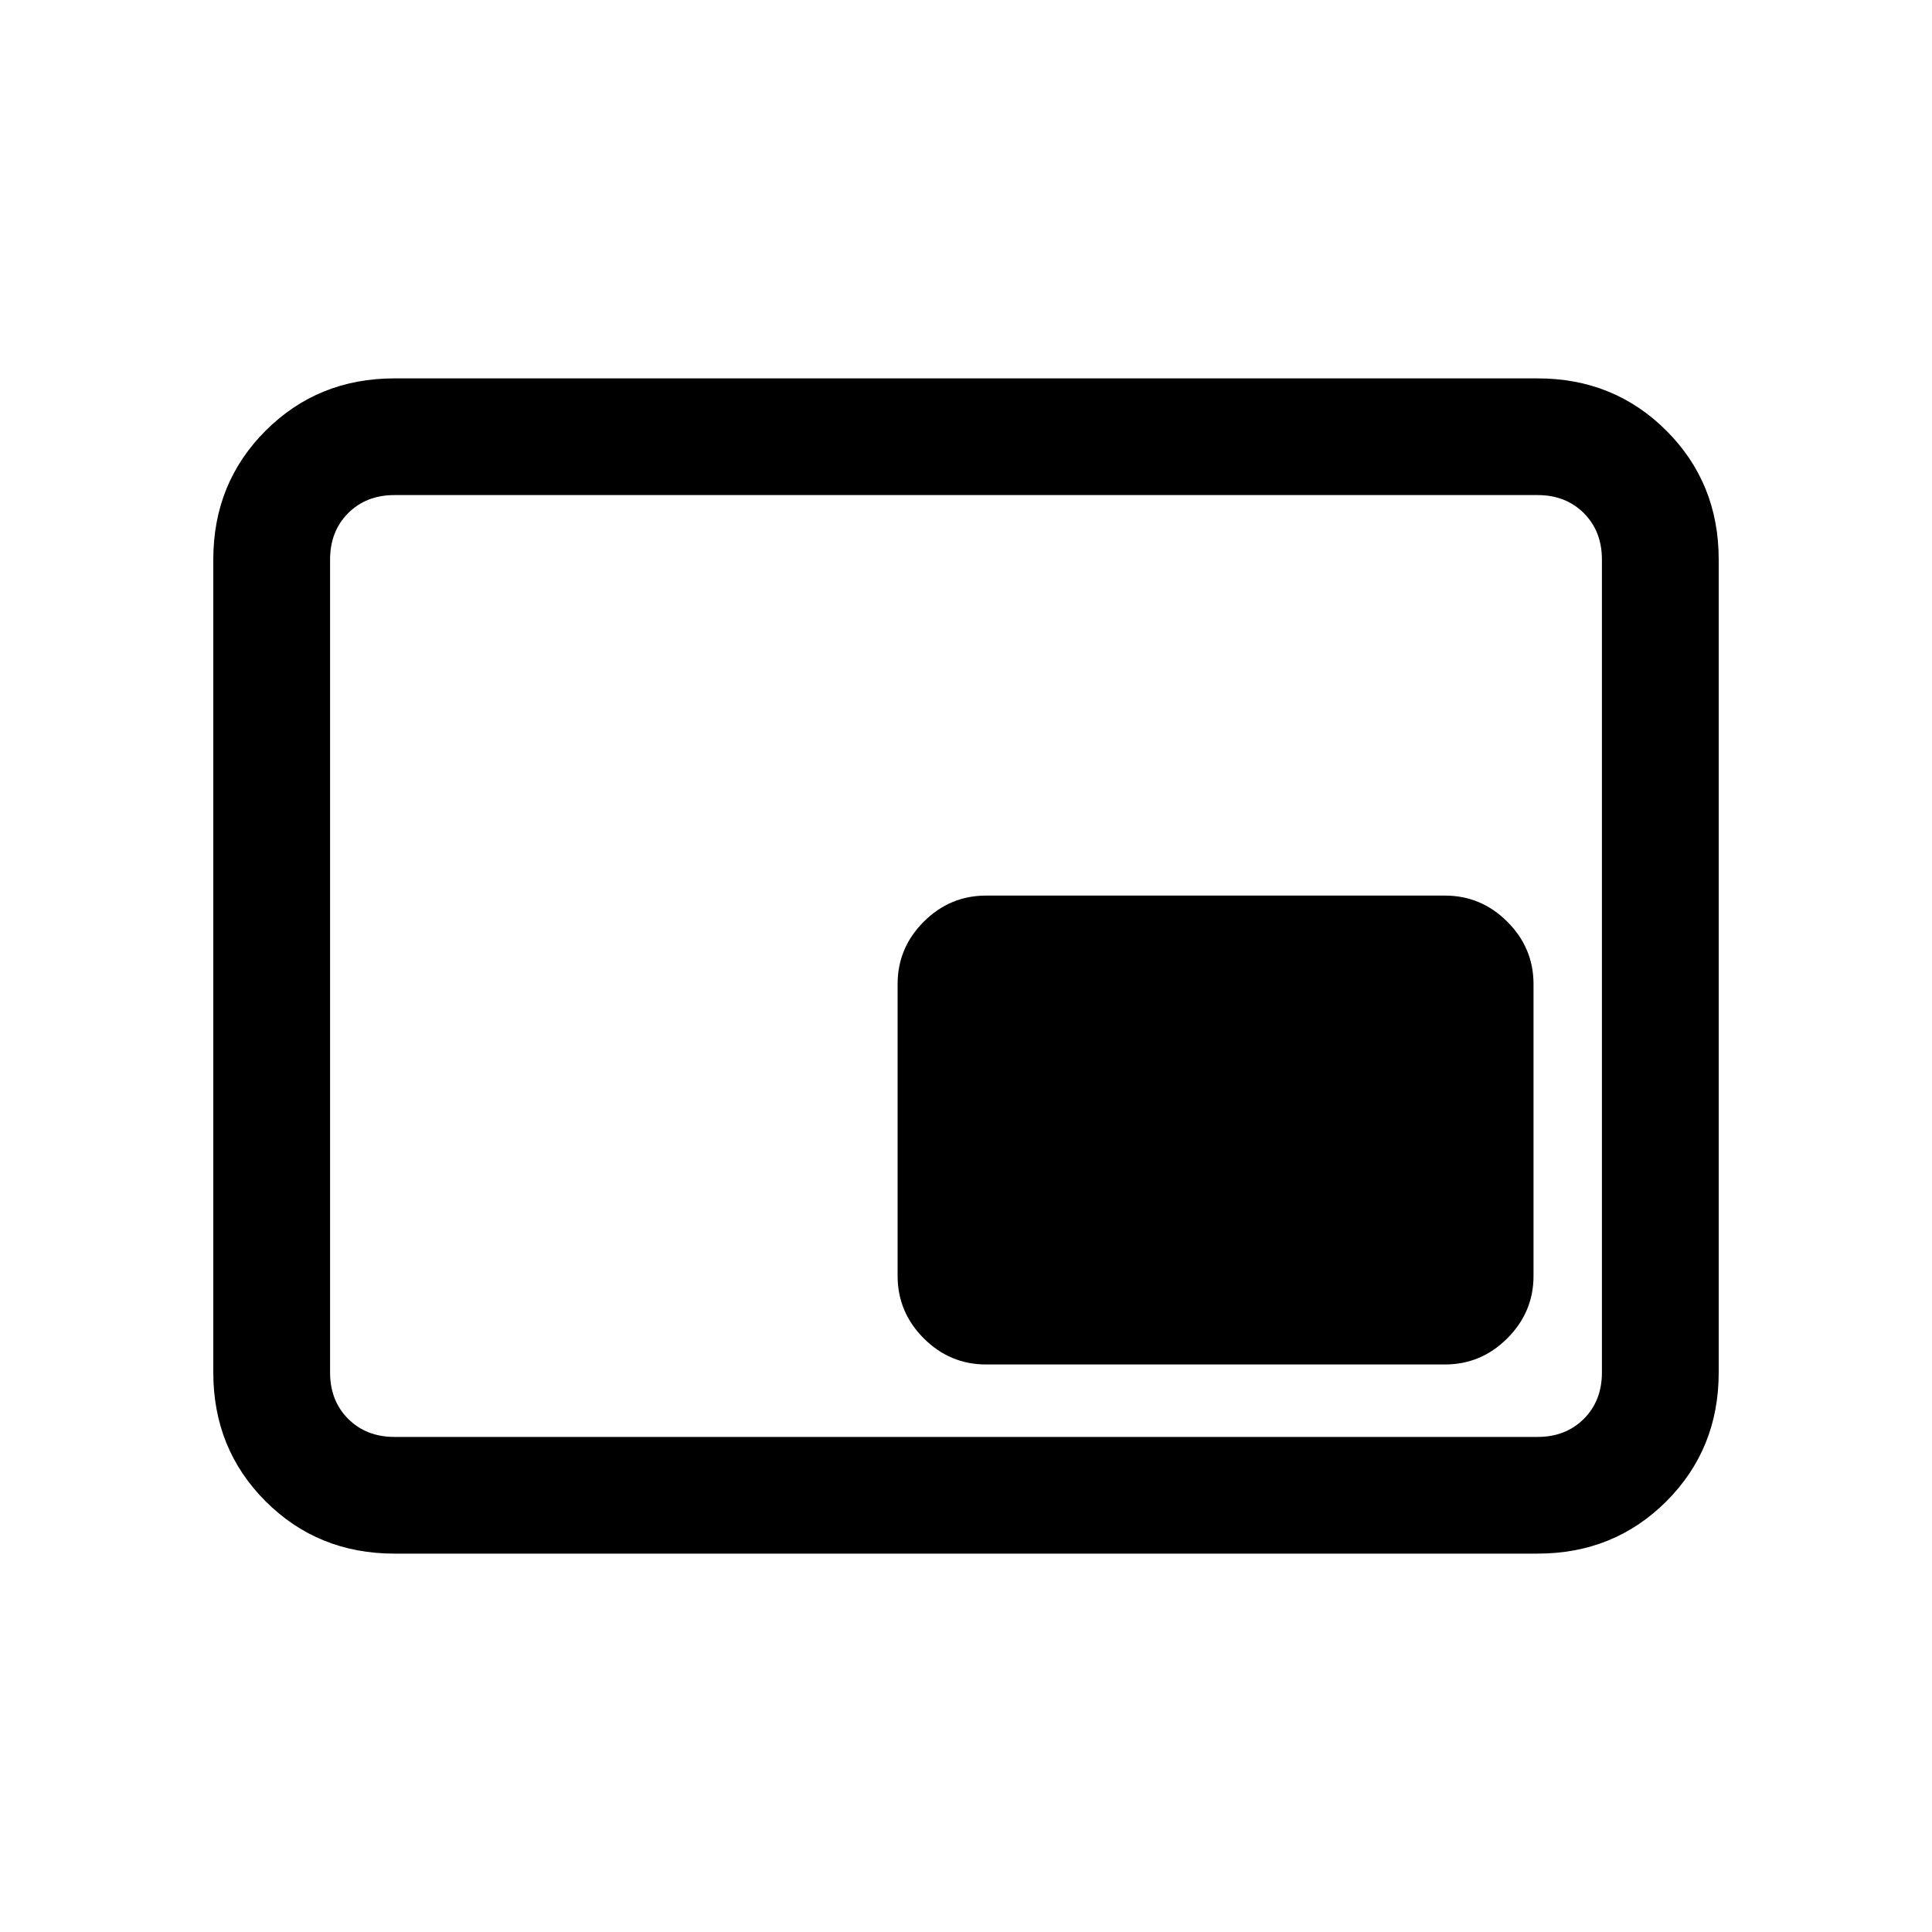 <svg xmlns="http://www.w3.org/2000/svg" height="20" width="20"><path d="M10.208 14.125h4.75q.375 0 .646-.271t.271-.646v-3.02q0-.376-.271-.646-.271-.271-.646-.271h-4.75q-.375 0-.646.271-.27.27-.27.646v3.02q0 .375.27.646.271.271.646.271Zm-6.125 1.958q-.791 0-1.333-.541-.542-.542-.542-1.334V5.792q0-.792.542-1.334.542-.541 1.333-.541h11.834q.791 0 1.333.541.542.542.542 1.334v8.416q0 .792-.542 1.334-.542.541-1.333.541Zm0-1.208q-.291 0-.479-.187-.187-.188-.187-.48V5.792q0-.292.187-.48.188-.187.479-.187-.291 0-.479.187-.187.188-.187.48v8.416q0 .292.187.48.188.187.479.187Zm0 0h11.834q.291 0 .479-.187.187-.188.187-.48V5.792q0-.292-.187-.48-.188-.187-.479-.187H4.083q-.291 0-.479.187-.187.188-.187.48v8.416q0 .292.187.48.188.187.479.187Z"/></svg>